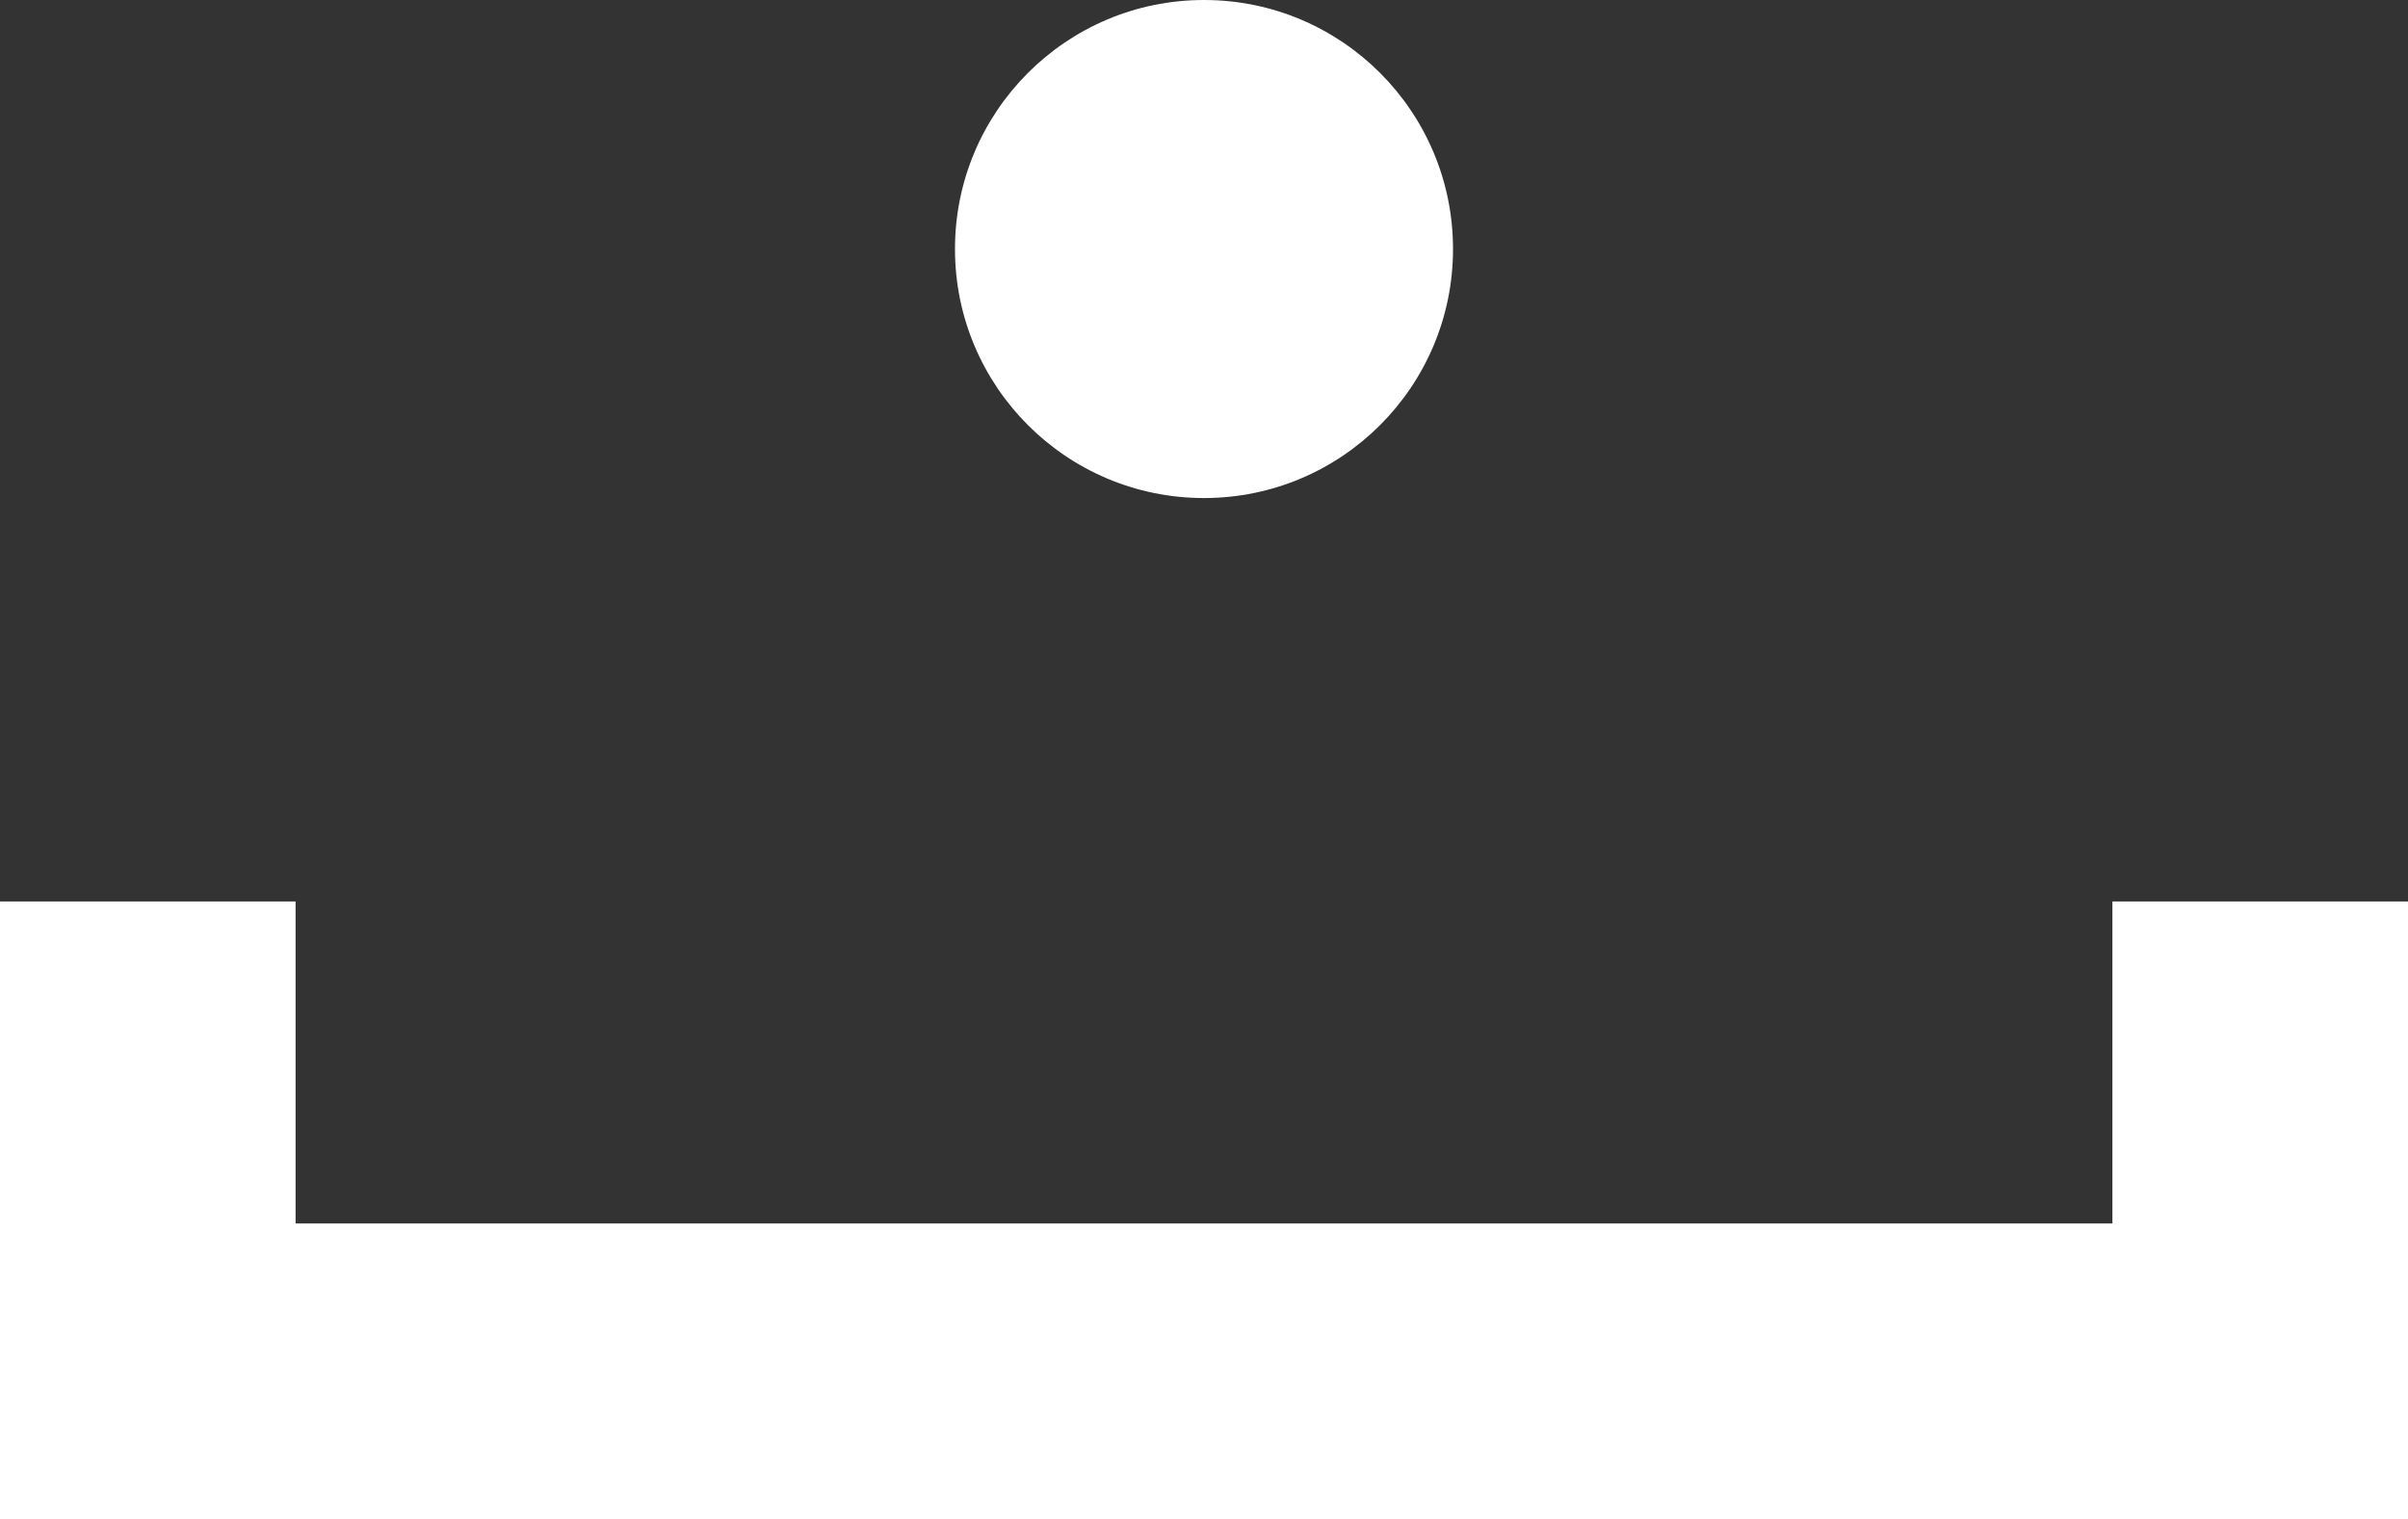 <?xml version="1.0" encoding="UTF-8"?><svg id="Layer_2" xmlns="http://www.w3.org/2000/svg" viewBox="0 0 65.66 41.43"><rect x="0" y="0" width="65.66" height="41.43" fill="#333333" stroke="none"/><defs><style>.cls-1{fill:#fff;}</style></defs><g id="Layer_1-2"><path class="cls-1" d="m0,24.58h8.06v8.78h49.54v-8.78h8.06v16.85H0v-16.85Z"/><circle class="cls-1" cx="32.83" cy="6.79" r="6.79"/></g></svg>